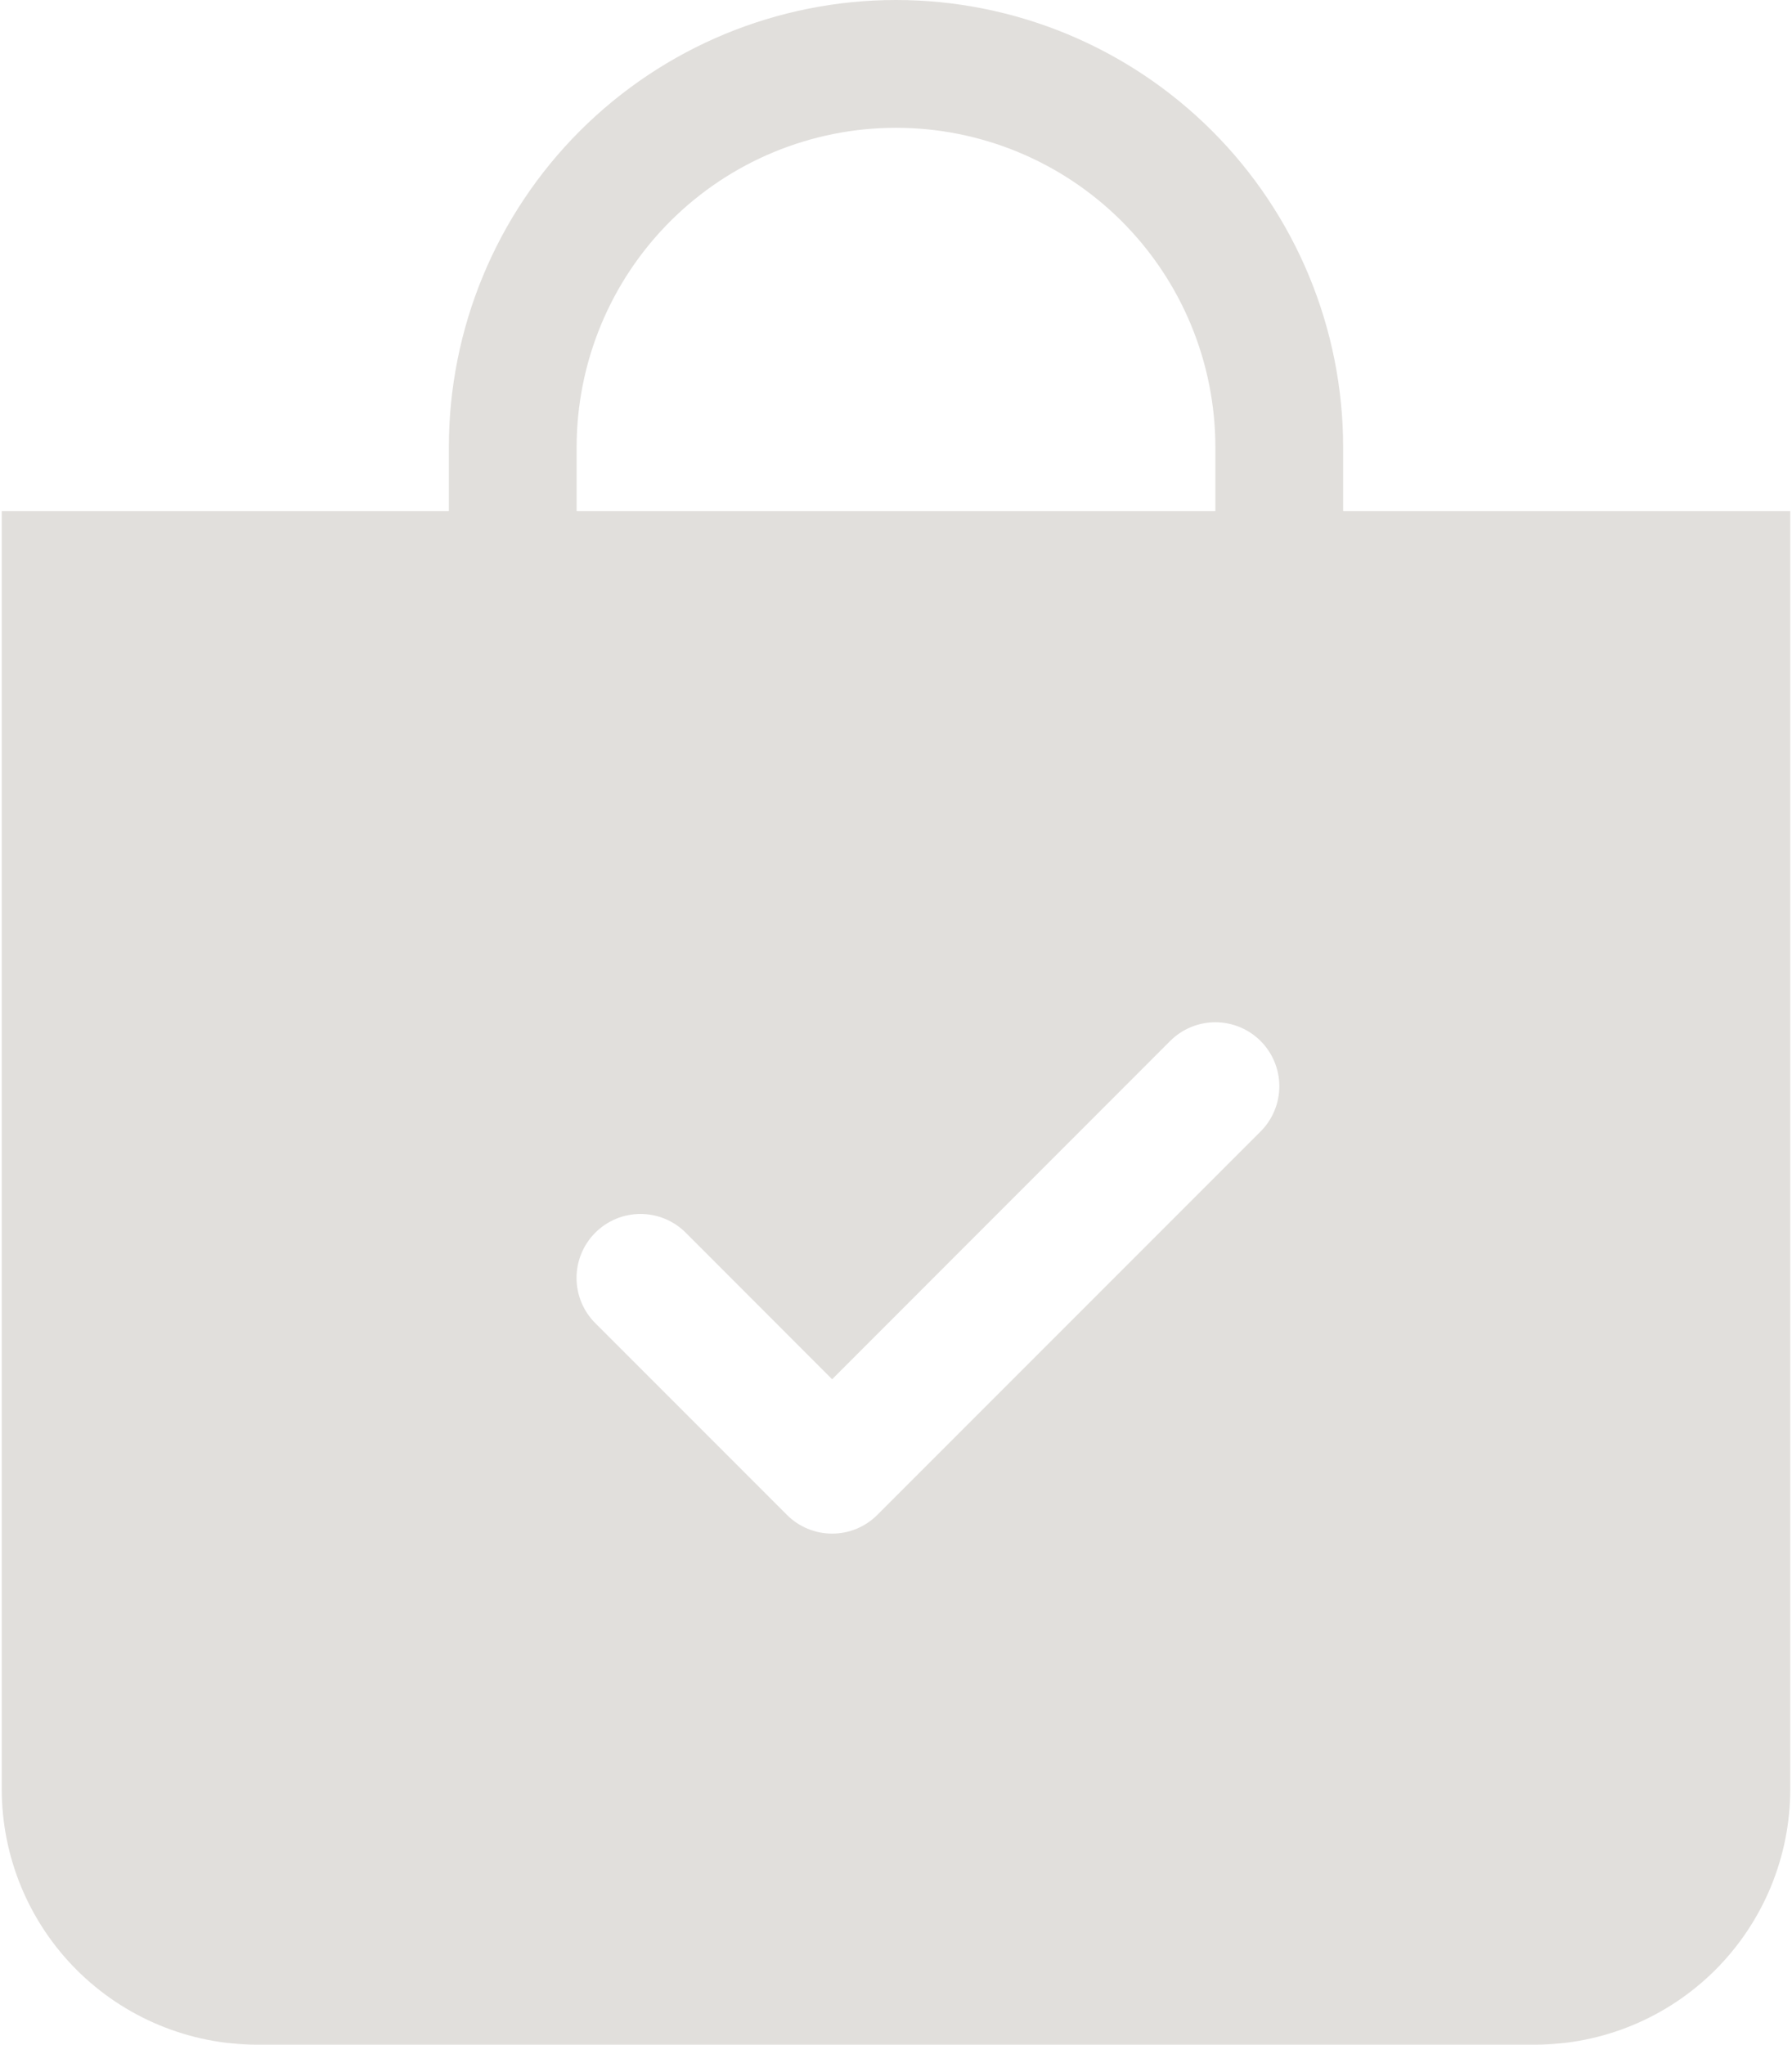 <svg width="128" height="146" viewBox="0 0 128 146" fill="none" xmlns="http://www.w3.org/2000/svg">
<path fill-rule="evenodd" clip-rule="evenodd" d="M86.812 31.938C86.812 25.887 84.409 20.085 80.131 15.807C75.853 11.528 70.05 9.125 64 9.125C57.95 9.125 52.147 11.528 47.869 15.807C43.591 20.085 41.188 25.887 41.188 31.938V36.5H86.812V31.938ZM95.938 31.938V36.5H127.875V127.75C127.875 132.59 125.952 137.232 122.53 140.655C119.107 144.077 114.465 146 109.625 146H18.375C13.535 146 8.893 144.077 5.47 140.655C2.048 137.232 0.125 132.59 0.125 127.75V36.5H32.062V31.938C32.062 23.467 35.427 15.344 41.417 9.354C47.406 3.365 55.53 0 64 0C72.47 0 80.594 3.365 86.583 9.354C92.573 15.344 95.938 23.467 95.938 31.938ZM90.043 80.793C90.9 79.936 91.381 78.774 91.381 77.562C91.381 76.351 90.9 75.189 90.043 74.332C89.186 73.475 88.024 72.994 86.812 72.994C85.601 72.994 84.439 73.475 83.582 74.332L59.438 98.486L48.98 88.02C48.556 87.596 48.052 87.259 47.498 87.029C46.944 86.8 46.35 86.682 45.75 86.682C45.15 86.682 44.556 86.8 44.002 87.029C43.448 87.259 42.944 87.596 42.52 88.02C42.096 88.444 41.759 88.948 41.529 89.502C41.3 90.056 41.182 90.65 41.182 91.25C41.182 91.85 41.3 92.444 41.529 92.998C41.759 93.552 42.096 94.056 42.52 94.48L56.207 108.168C56.631 108.593 57.135 108.93 57.689 109.16C58.243 109.39 58.837 109.508 59.438 109.508C60.038 109.508 60.632 109.39 61.186 109.16C61.74 108.93 62.244 108.593 62.668 108.168L90.043 80.793Z" fill="#E1DFDC"/>
</svg>
